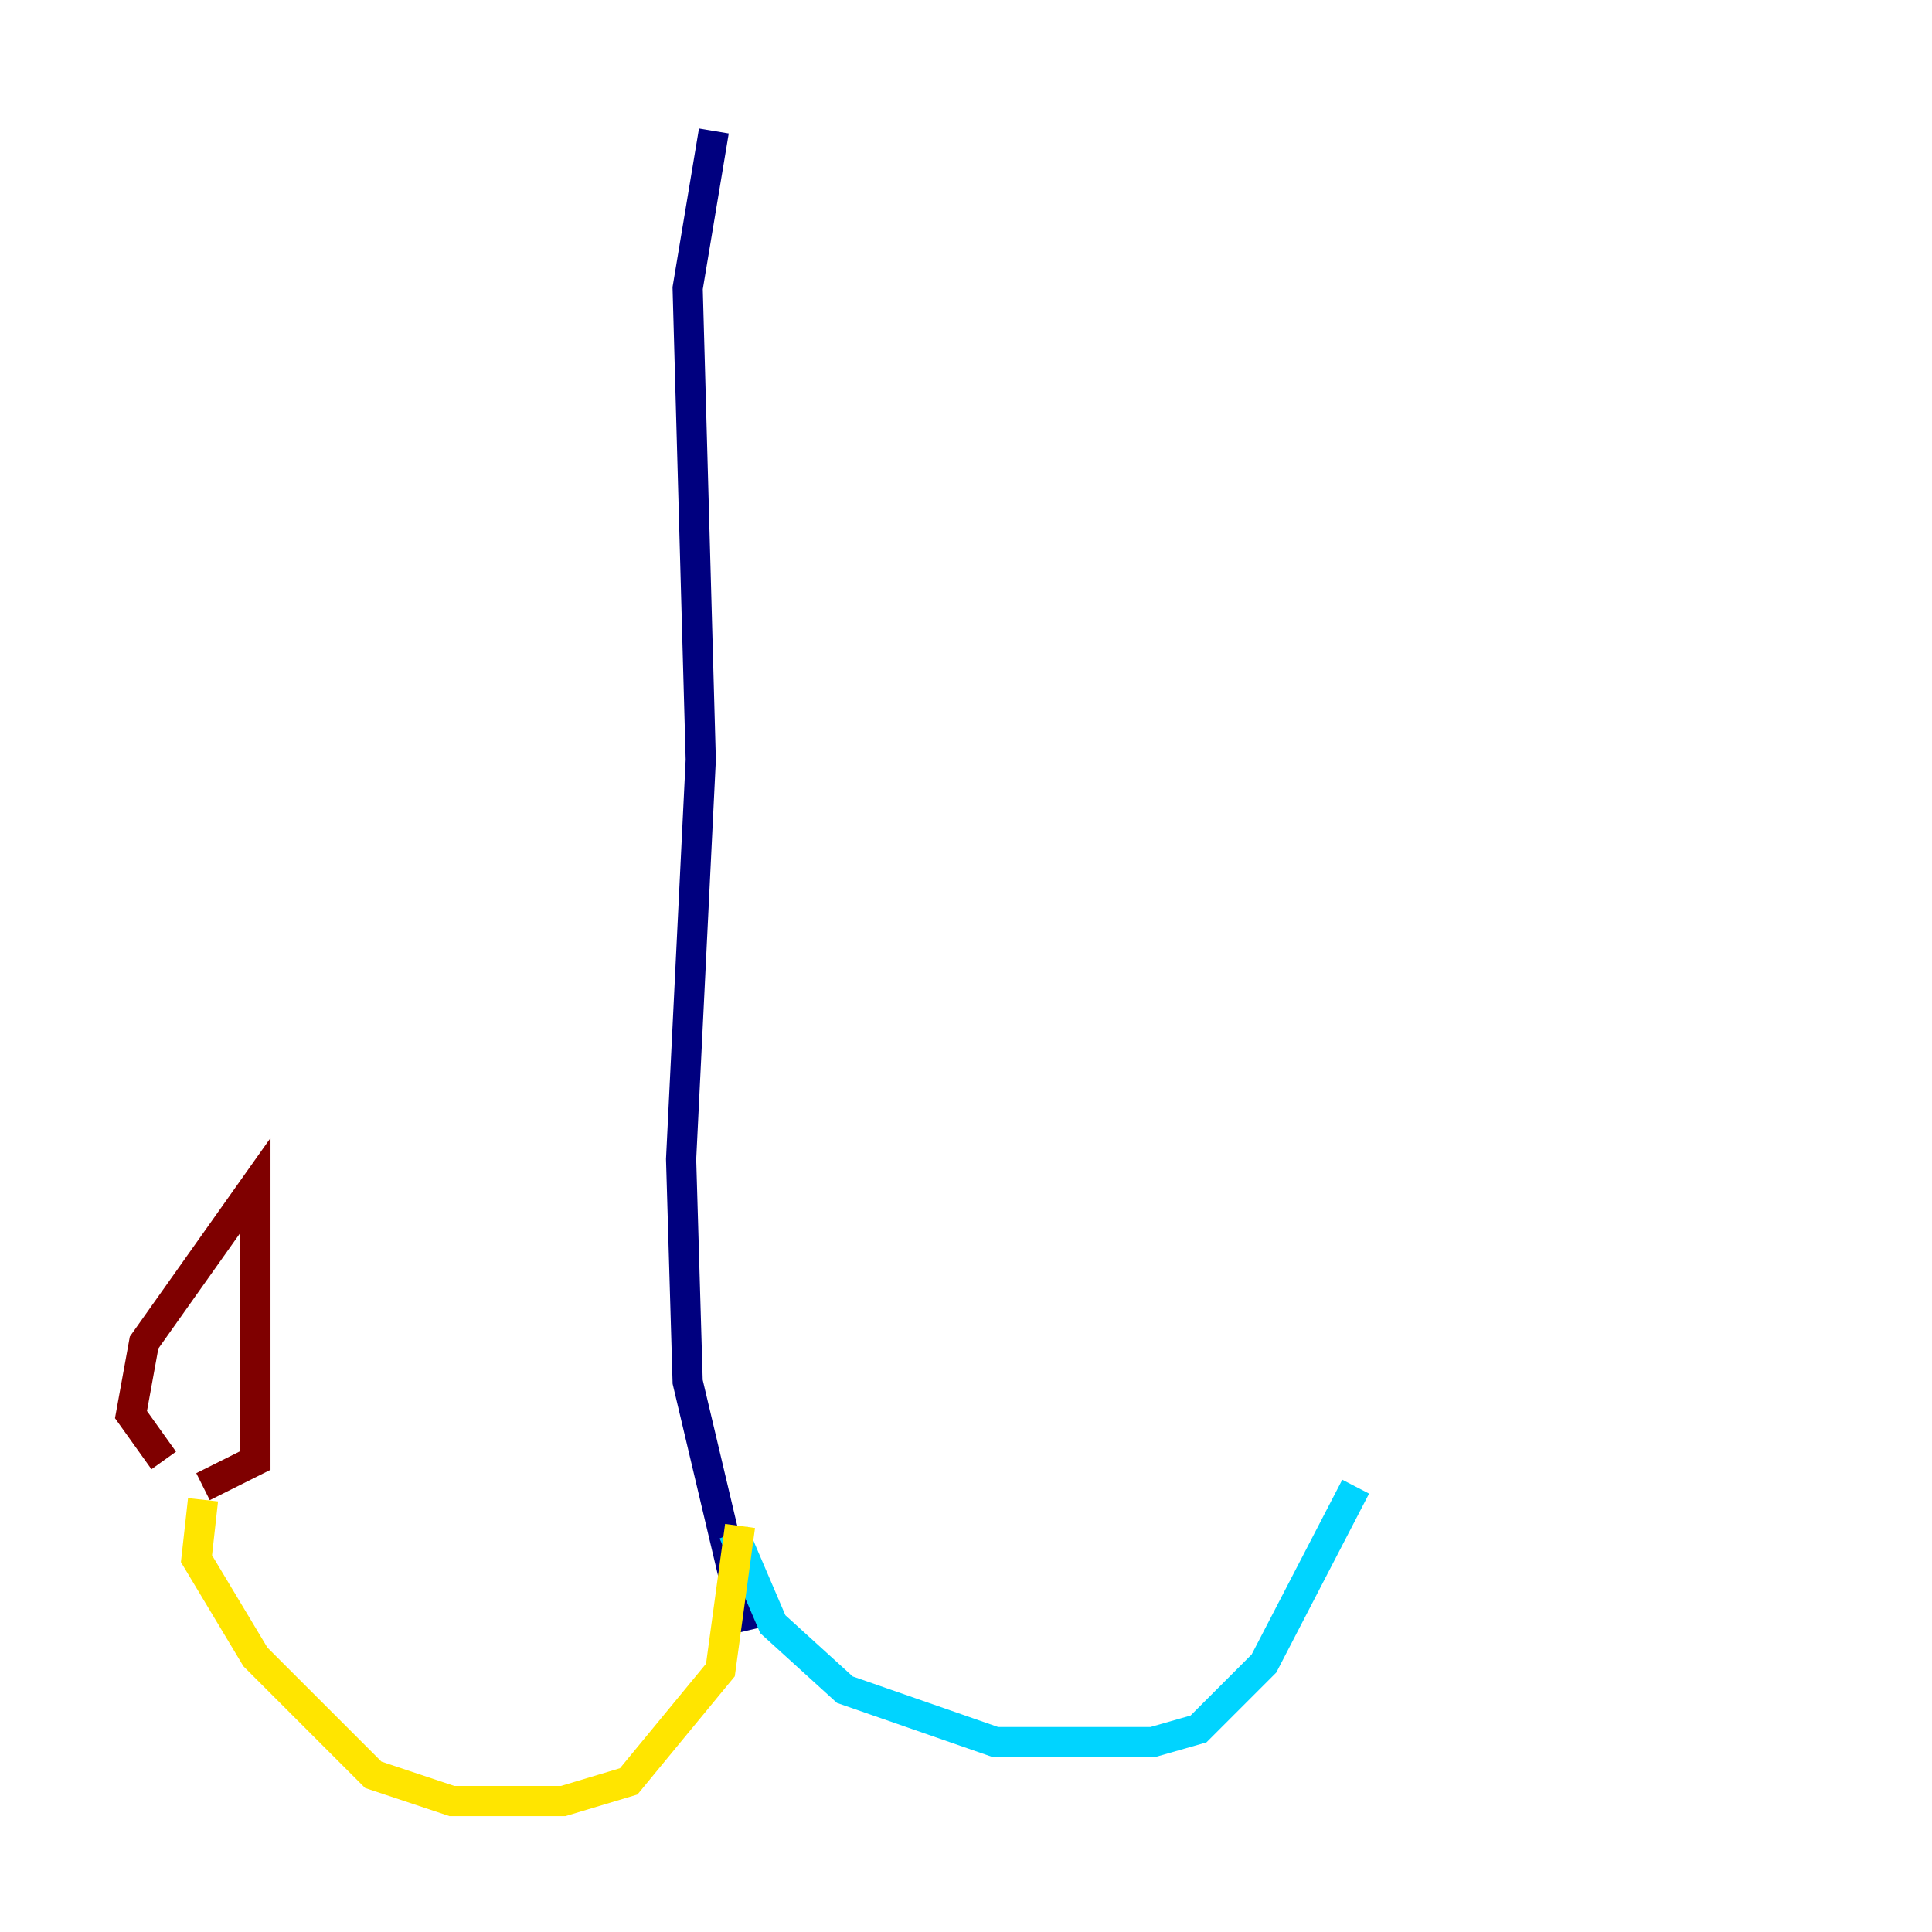 <?xml version="1.0" encoding="utf-8" ?>
<svg baseProfile="tiny" height="128" version="1.2" viewBox="0,0,128,128" width="128" xmlns="http://www.w3.org/2000/svg" xmlns:ev="http://www.w3.org/2001/xml-events" xmlns:xlink="http://www.w3.org/1999/xlink"><defs /><polyline fill="none" points="47.295,8.678 45.559,19.091 46.427,50.332 45.125,76.8 45.559,91.552 49.464,108.041" stroke="#00007f" stroke-width="2" /><polyline fill="none" points="48.597,101.532 51.2,107.607 55.973,111.946 65.953,115.417 76.366,115.417 79.403,114.549 83.742,110.21 89.817,98.495" stroke="#00d4ff" stroke-width="2" /><polyline fill="none" points="49.031,101.098 47.729,110.644 41.654,118.02 37.315,119.322 29.939,119.322 24.732,117.586 16.922,109.776 13.017,103.268 13.451,99.363" stroke="#ffe500" stroke-width="2" /><polyline fill="none" points="13.451,98.495 16.922,96.759 16.922,78.536 9.546,88.949 8.678,93.722 10.848,96.759" stroke="#7f0000" stroke-width="2" /></svg>